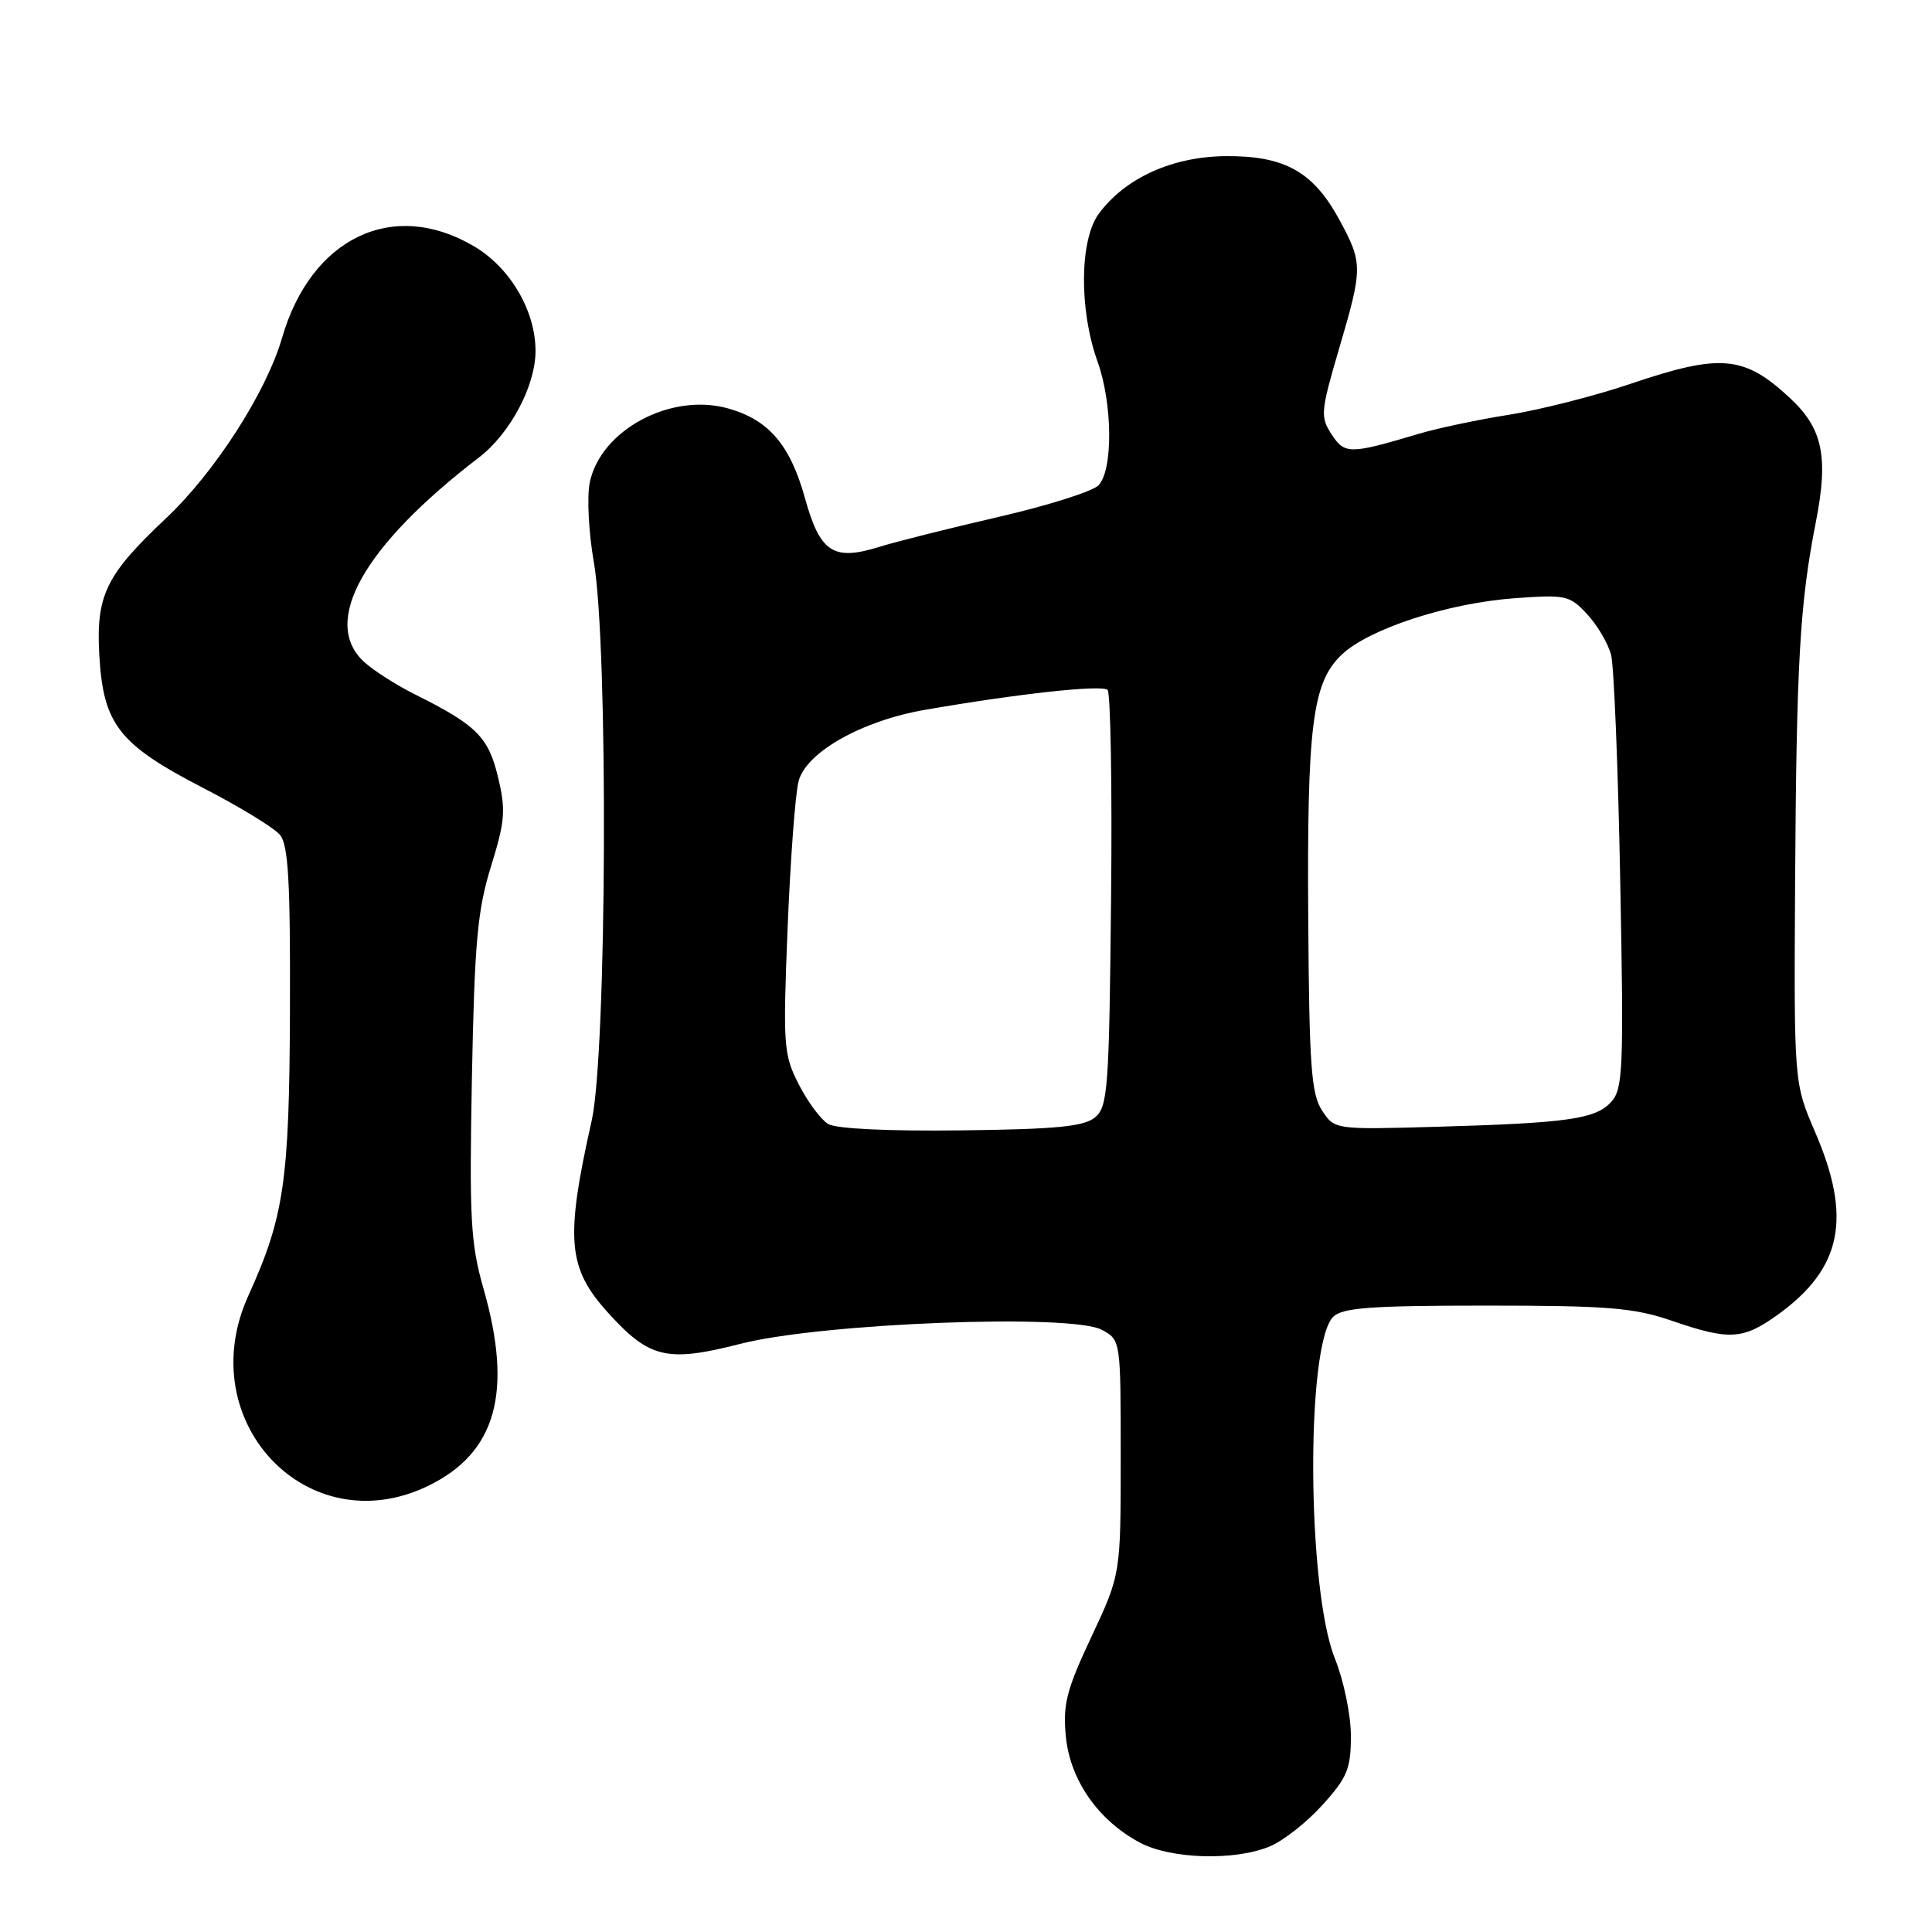 <?xml version="1.0" encoding="UTF-8" standalone="no"?>
<!DOCTYPE svg PUBLIC "-//W3C//DTD SVG 1.1//EN" "http://www.w3.org/Graphics/SVG/1.1/DTD/svg11.dtd" >
<svg xmlns="http://www.w3.org/2000/svg" xmlns:xlink="http://www.w3.org/1999/xlink" version="1.1" viewBox="0 0 256 256">
 <g >
 <path fill="currentColor"
d=" M 168.28 244.65 C 170.05 243.91 173.19 241.44 175.25 239.15 C 178.53 235.52 179.00 234.36 179.00 230.01 C 179.00 227.25 178.05 222.67 176.88 219.76 C 173.17 210.54 173.01 178.14 176.65 174.49 C 177.87 173.28 181.61 173.00 196.91 173.00 C 213.08 173.00 216.49 173.28 221.50 175.00 C 229.18 177.64 230.96 177.53 235.64 174.15 C 244.07 168.04 245.42 161.37 240.51 150.00 C 237.71 143.50 237.71 143.50 237.86 117.00 C 238.04 87.66 238.48 80.00 240.62 69.12 C 242.30 60.55 241.52 56.79 237.23 52.79 C 231.10 47.07 228.03 46.80 215.99 50.88 C 211.32 52.46 204.12 54.29 200.00 54.95 C 195.88 55.60 190.47 56.74 188.00 57.48 C 178.84 60.21 178.19 60.22 176.44 57.55 C 174.93 55.24 174.99 54.54 177.41 46.29 C 180.60 35.45 180.60 34.88 177.44 29.06 C 173.99 22.73 170.19 20.62 162.38 20.69 C 155.32 20.76 149.08 23.59 145.59 28.33 C 143.05 31.78 142.97 41.05 145.42 47.88 C 147.44 53.47 147.50 62.36 145.54 64.32 C 144.73 65.13 138.77 67.01 132.29 68.50 C 125.80 70.00 118.69 71.78 116.49 72.47 C 110.42 74.36 108.66 73.20 106.67 66.03 C 104.69 58.91 101.84 55.60 96.41 54.10 C 88.83 52.01 79.56 57.01 78.14 63.96 C 77.76 65.84 78.00 70.56 78.68 74.44 C 80.62 85.46 80.41 139.52 78.40 148.50 C 74.88 164.18 75.20 168.01 80.54 173.91 C 86.05 180.01 88.37 180.56 98.17 178.05 C 108.93 175.31 141.96 174.03 146.00 176.21 C 148.50 177.56 148.50 177.56 148.50 193.08 C 148.50 208.60 148.50 208.60 144.63 216.86 C 141.31 223.92 140.82 225.82 141.23 230.09 C 141.79 235.86 145.50 241.19 151.01 244.14 C 155.13 246.35 163.62 246.60 168.28 244.65 Z  M 56.72 196.89 C 65.75 192.52 68.00 184.49 64.06 170.73 C 62.35 164.74 62.18 161.50 62.53 142.81 C 62.88 124.83 63.26 120.63 65.06 114.80 C 66.93 108.77 67.04 107.34 65.99 102.97 C 64.72 97.65 63.13 96.07 55.00 92.02 C 52.52 90.78 49.49 88.85 48.25 87.71 C 42.49 82.43 48.13 72.37 63.46 60.62 C 67.60 57.45 70.96 51.13 70.96 46.50 C 70.96 41.15 67.58 35.42 62.75 32.60 C 52.05 26.32 41.23 31.51 37.38 44.75 C 35.28 51.99 28.45 62.61 21.97 68.70 C 14.02 76.19 12.71 78.88 13.16 86.82 C 13.68 95.98 15.75 98.63 26.85 104.37 C 31.72 106.88 36.34 109.70 37.10 110.63 C 38.21 111.97 38.48 116.82 38.42 133.91 C 38.34 156.52 37.65 161.25 32.90 171.70 C 25.36 188.32 40.76 204.62 56.72 196.89 Z  M 109.74 148.94 C 108.78 148.36 107.02 146.01 105.85 143.70 C 103.82 139.74 103.74 138.60 104.36 123.00 C 104.73 113.93 105.38 105.15 105.82 103.50 C 106.83 99.67 114.21 95.50 122.55 94.06 C 134.92 91.91 146.04 90.70 146.76 91.42 C 147.16 91.83 147.38 104.39 147.22 119.33 C 146.97 144.22 146.79 146.63 145.12 148.04 C 143.66 149.27 140.05 149.63 127.39 149.78 C 117.77 149.90 110.81 149.57 109.74 148.94 Z  M 175.17 147.13 C 173.75 144.96 173.48 141.23 173.35 122.04 C 173.17 96.12 173.89 90.43 177.79 86.74 C 181.40 83.32 191.83 79.92 200.68 79.27 C 207.48 78.77 207.99 78.88 210.32 81.40 C 211.67 82.86 213.09 85.28 213.48 86.78 C 213.86 88.27 214.41 101.79 214.69 116.80 C 215.17 141.67 215.06 144.28 213.49 146.01 C 211.43 148.29 207.71 148.81 190.17 149.31 C 176.84 149.68 176.84 149.68 175.17 147.13 Z "/>
</g>
</svg>